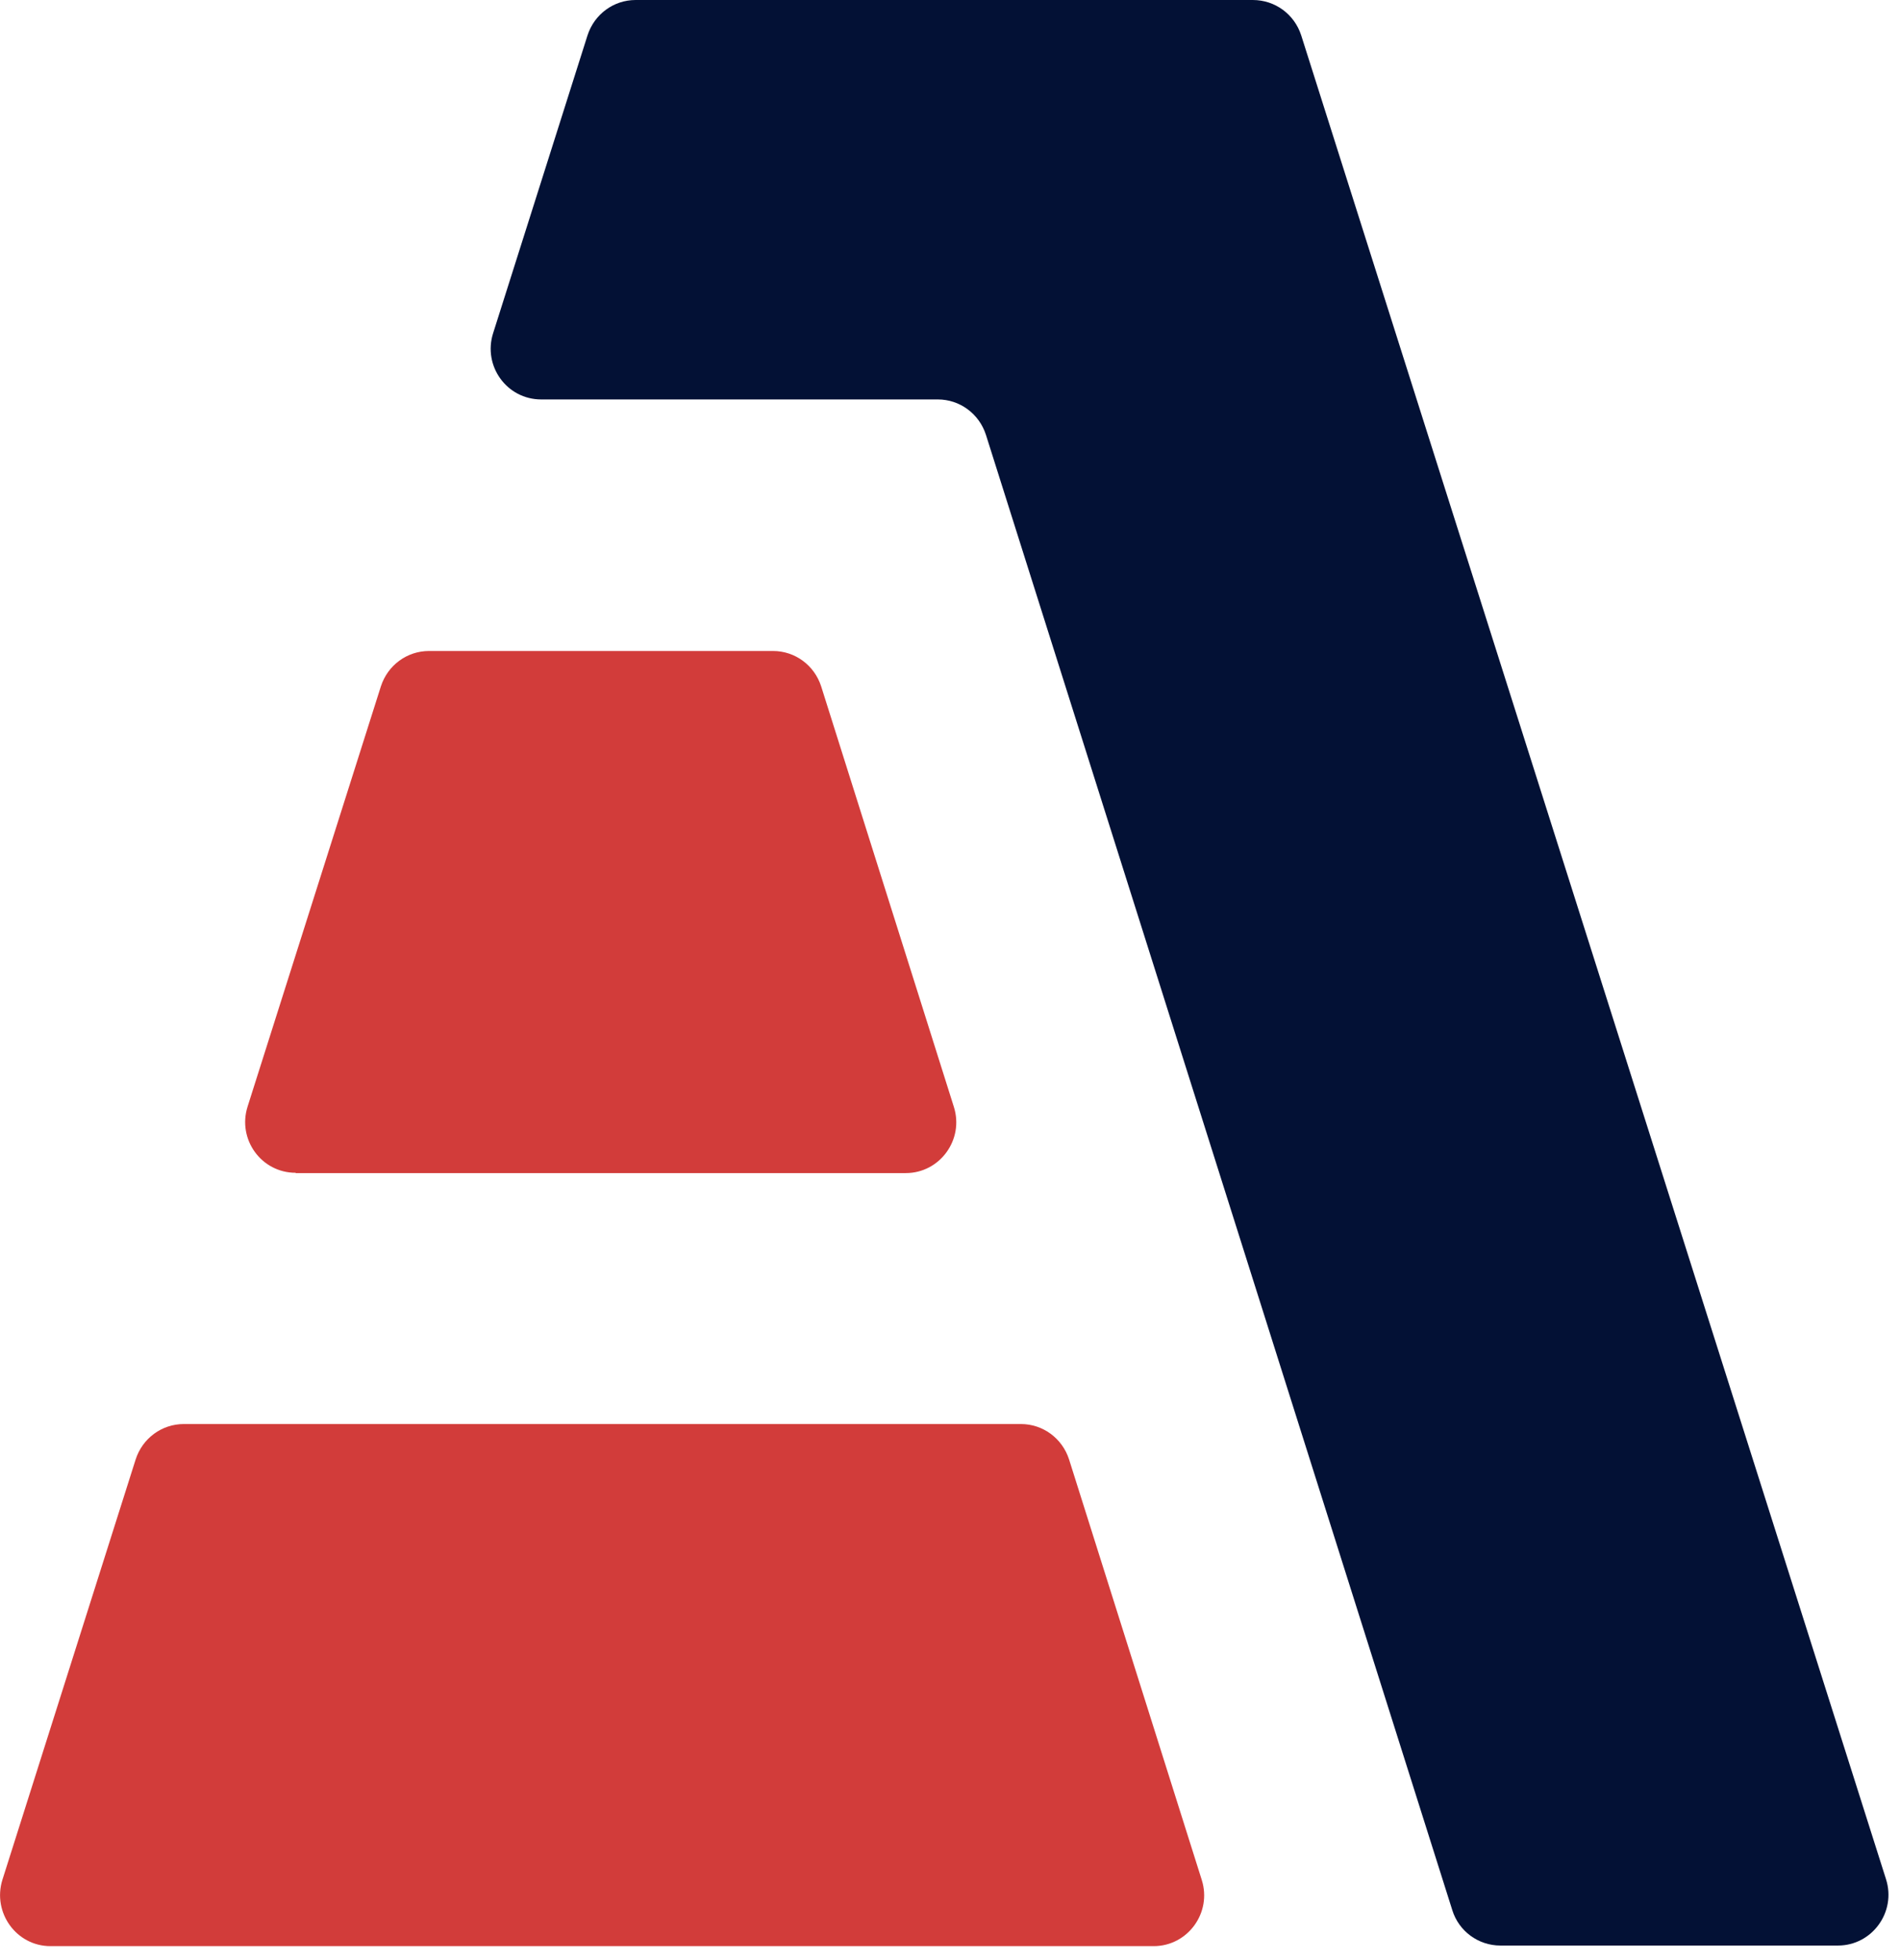 <?xml version="1.0" encoding="UTF-8" standalone="no"?>
<svg
   width="64"
   height="66"
   viewBox="0 0 64 66"
   version="1.1"
   xmlns="http://www.w3.org/2000/svg">
  <g>
    <path
       d="M 1.70,65.53 H 38.86 c 1.15,0 1.97,-1.13 1.62,-2.23 L 36.01,49.14 C 35.78,48.43 35.13,47.95 34.39,47.95 H 6.19 c -0.74,0 -1.39,0.48 -1.62,1.19 L 0.08,63.30 C -0.26,64.40 0.55,65.53 1.70,65.53 Z"
       fill="#d23c3a" />
    <path
       d="M 9.96,39.50 H 30.51 c 1.15,0 1.97,-1.13 1.62,-2.23 L 27.66,23.11 C 27.43,22.40 26.78,21.92 26.04,21.92 H 14.45 c -0.74,0 -1.39,0.48 -1.62,1.19 L 8.34,37.26 c -0.35,1.10 0.46,2.23 1.62,2.23 z"
       fill="#d23c3a" />
    <path
       d="M 43.83,1.19 C 43.60,0.48 42.95,0 42.20,0 H 21.41 C 20.67,0 20.02,0.48 19.79,1.19 L 16.61,11.22 c -0.35,1.10 0.46,2.23 1.62,2.23 h 13.36 c 0.74,0 1.39,0.48 1.62,1.19 l 15.71,49.68 c 0.22,0.71 0.88,1.19 1.62,1.19 H 61.91 c 1.15,0 1.97,-1.13 1.62,-2.23 z"
       fill="#031135" />
  </g>
</svg>
